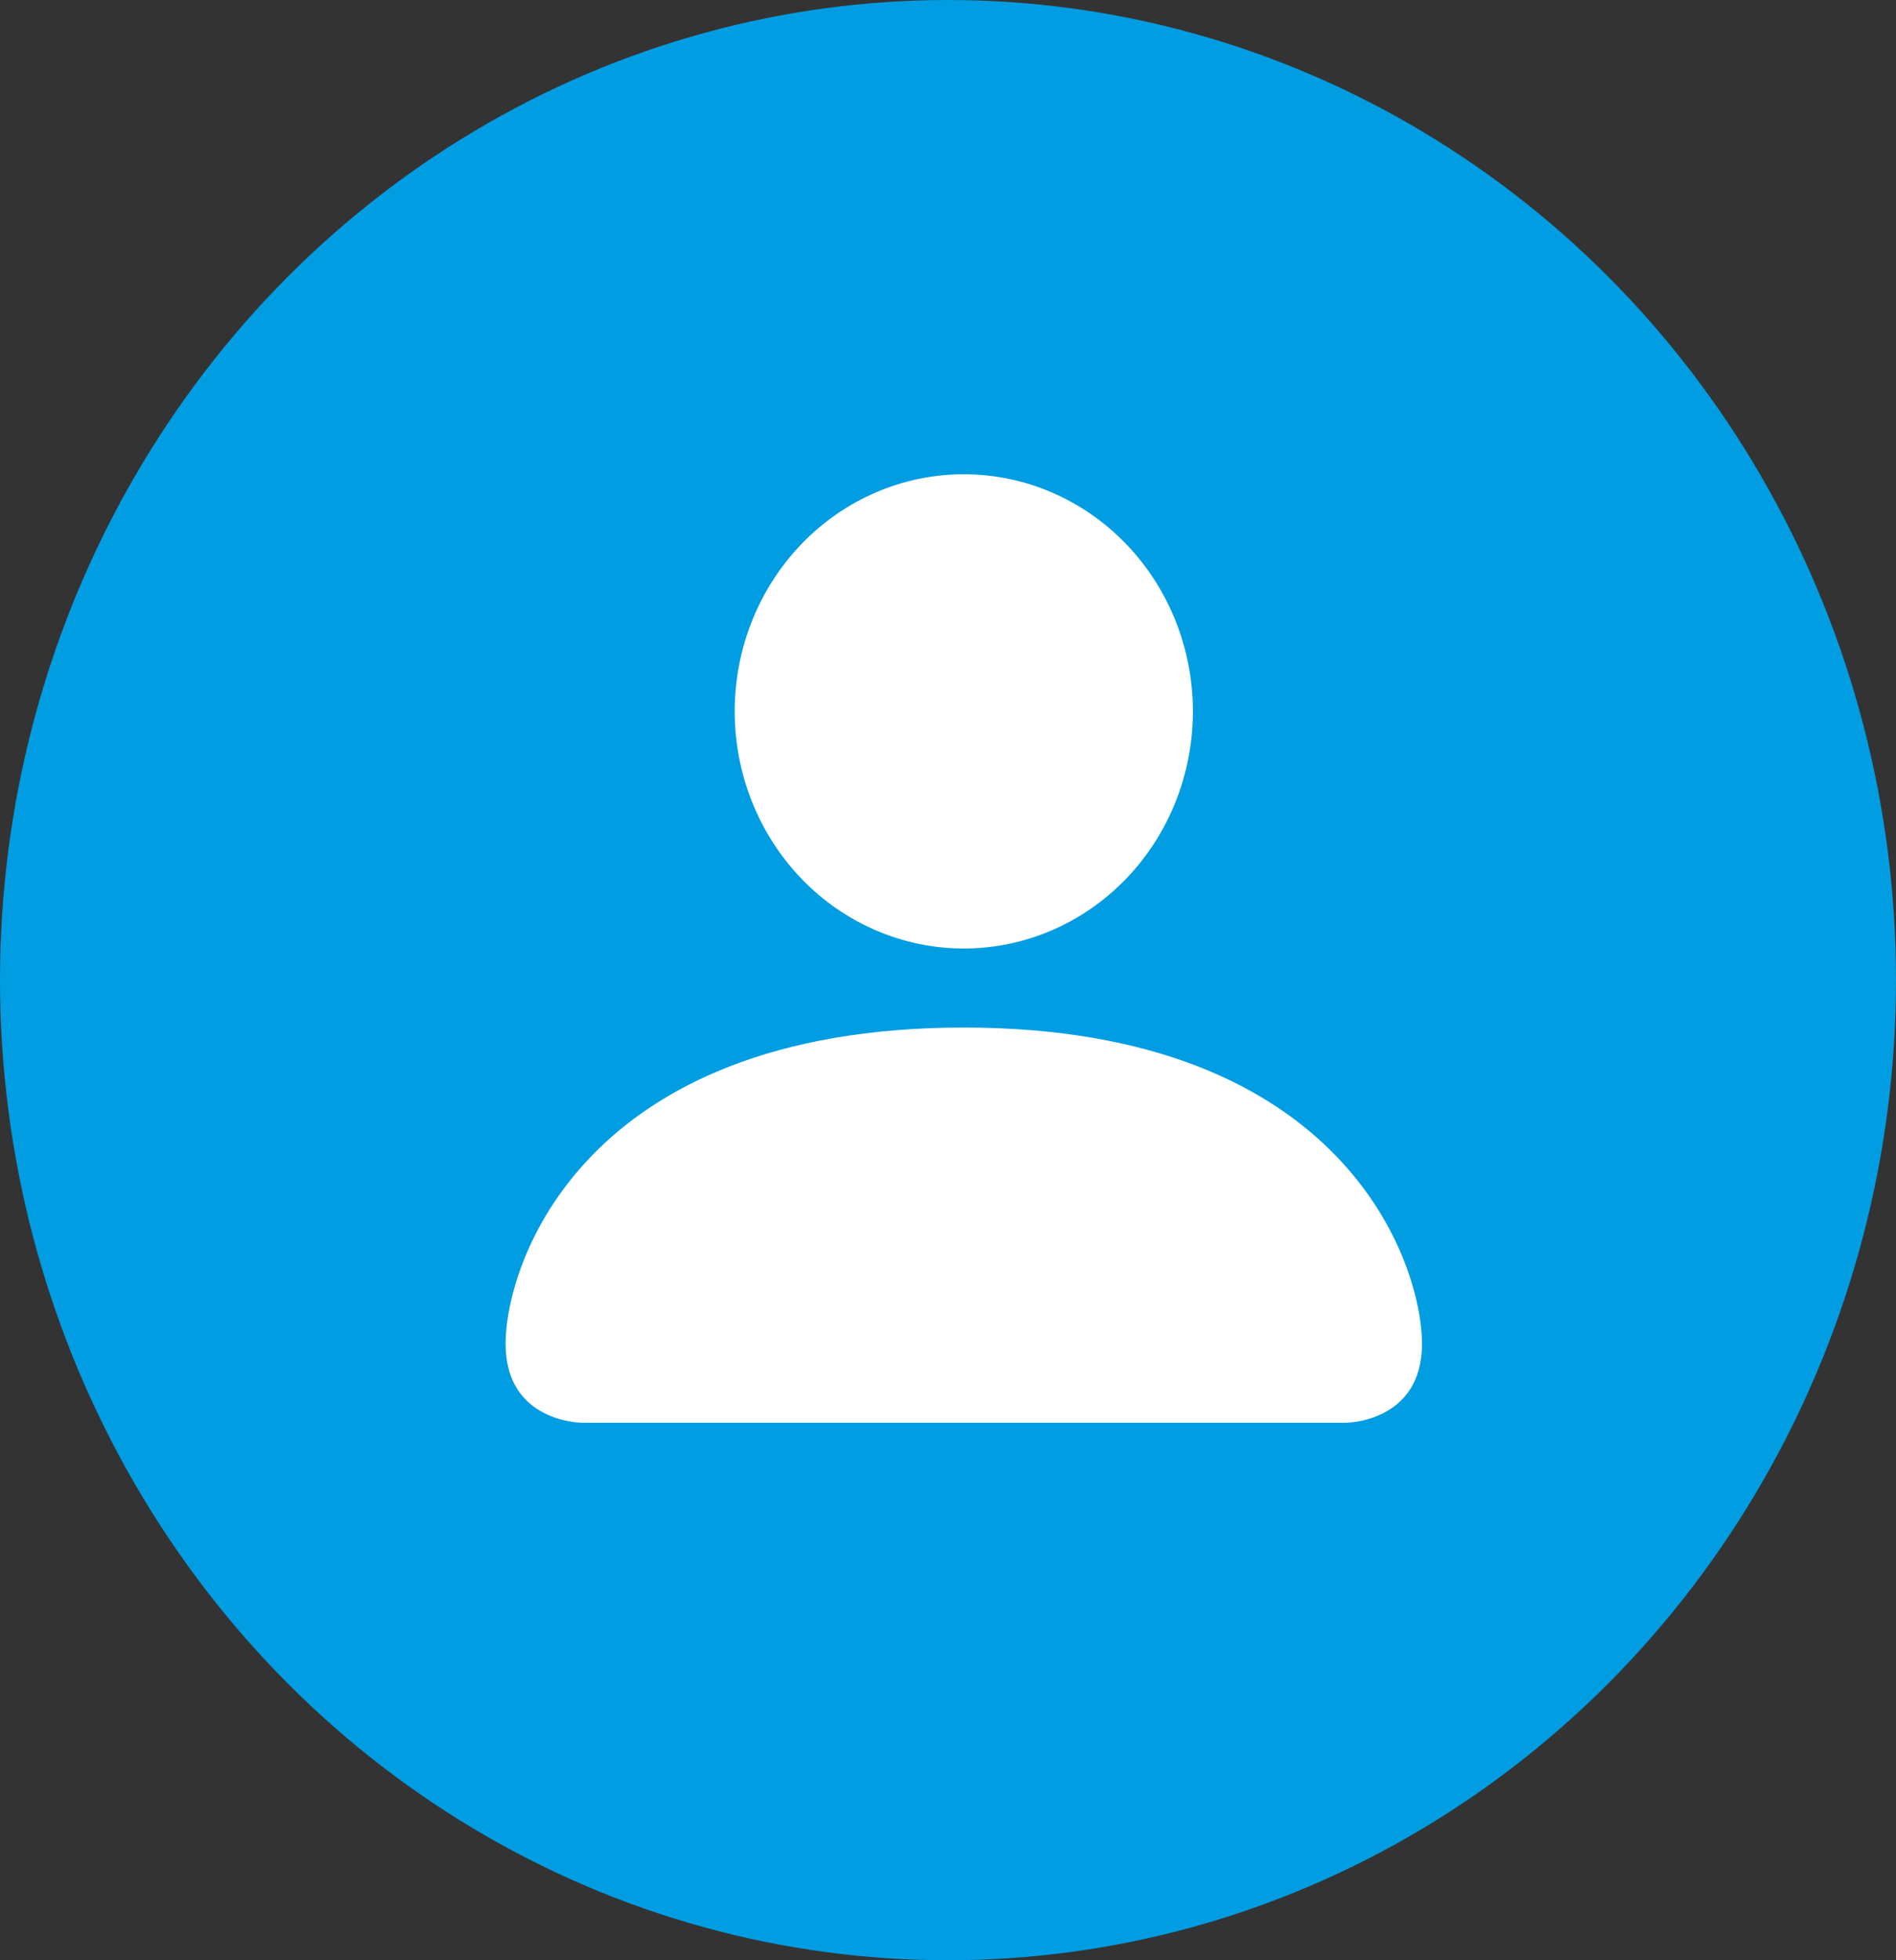 <svg width="60" height="62" viewBox="0 0 60 62" fill="none" xmlns="http://www.w3.org/2000/svg">
<rect x="0" y="0" width="60" height="62" fill="#333333" stroke="none"/>
<ellipse cx="30" cy="31" rx="30" ry="31" fill="#009DE2"/>
<path d="M18.417 45C18.417 45 16 45 16 42.5C16 40 18.417 32.5 30.5 32.5C42.583 32.5 45 40 45 42.5C45 45 42.583 45 42.583 45H18.417ZM30.5 30C32.423 30 34.267 29.21 35.627 27.803C36.986 26.397 37.75 24.489 37.75 22.5C37.75 20.511 36.986 18.603 35.627 17.197C34.267 15.79 32.423 15 30.5 15C28.577 15 26.733 15.79 25.373 17.197C24.014 18.603 23.25 20.511 23.25 22.5C23.25 24.489 24.014 26.397 25.373 27.803C26.733 29.21 28.577 30 30.5 30Z" fill="white"/>
</svg>

